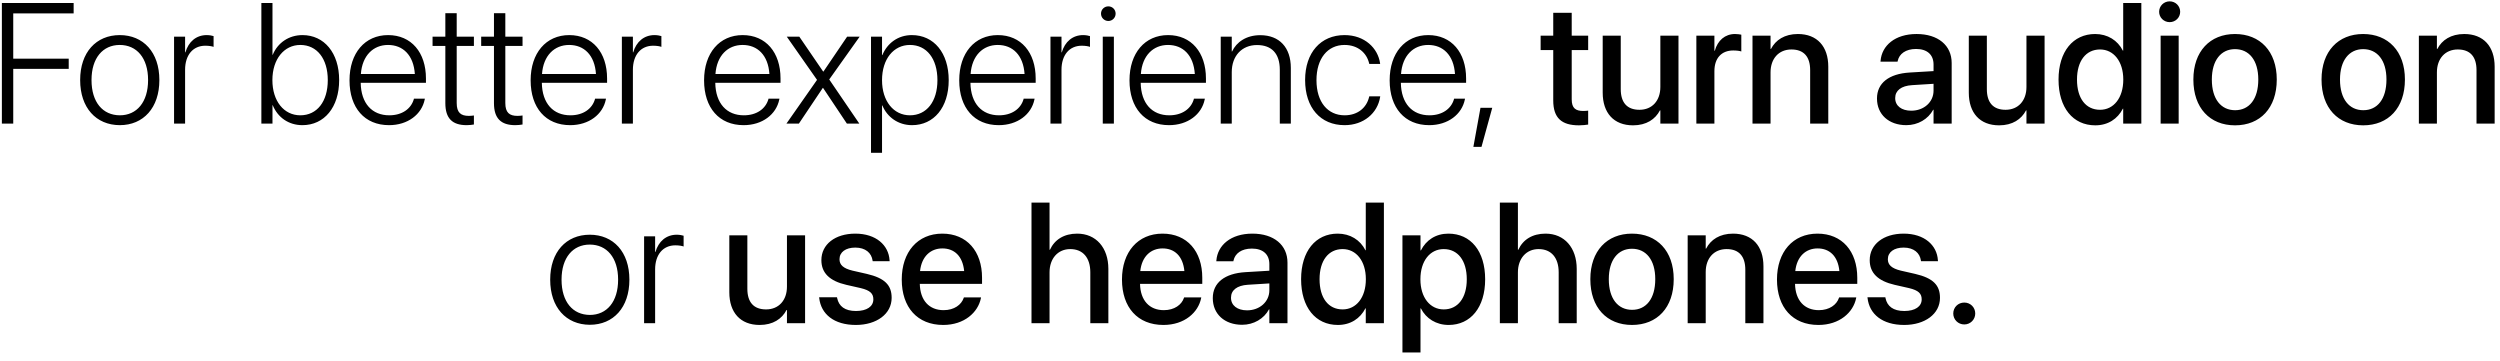 <svg width="263" height="38" viewBox="0 0 263 38" fill="none" xmlns="http://www.w3.org/2000/svg">
<path d="M0.197 13H1.393V7.243H7.229V6.171H1.393V1.407H7.747V0.317H0.197V13ZM12.599 13.167C15.086 13.167 16.765 11.339 16.765 8.43V8.412C16.765 5.503 15.077 3.692 12.599 3.692C10.111 3.692 8.433 5.512 8.433 8.412V8.43C8.433 11.33 10.102 13.158 12.599 13.167ZM12.607 12.13C10.806 12.121 9.628 10.75 9.628 8.43V8.412C9.628 6.109 10.815 4.729 12.599 4.729C14.383 4.729 15.578 6.101 15.578 8.412V8.43C15.578 10.741 14.392 12.13 12.607 12.13ZM18.311 13H19.472V7.34C19.472 5.793 20.298 4.809 21.599 4.809C21.994 4.809 22.319 4.87 22.469 4.932V3.798C22.328 3.754 22.056 3.692 21.748 3.692C20.641 3.692 19.832 4.387 19.507 5.503H19.472V3.859H18.311V13ZM31.811 13.167C34.114 13.167 35.679 11.286 35.679 8.43V8.421C35.679 5.564 34.105 3.692 31.82 3.692C30.388 3.692 29.21 4.501 28.691 5.767H28.665V0.317H27.496V13H28.665V11.066H28.691C29.219 12.358 30.37 13.167 31.811 13.167ZM31.592 12.13C29.869 12.13 28.656 10.636 28.656 8.43V8.421C28.656 6.224 29.887 4.729 31.592 4.729C33.35 4.729 34.483 6.18 34.483 8.421V8.43C34.483 10.688 33.35 12.13 31.592 12.13ZM40.926 13.167C42.903 13.167 44.362 12.033 44.679 10.469L44.696 10.381H43.545L43.527 10.46C43.228 11.453 42.297 12.13 40.952 12.13C39.15 12.13 37.981 10.891 37.946 8.711H44.81V8.254C44.81 5.521 43.273 3.692 40.829 3.692C38.386 3.692 36.769 5.582 36.769 8.447V8.456C36.769 11.348 38.359 13.167 40.926 13.167ZM40.82 4.729C42.385 4.729 43.51 5.793 43.642 7.788H37.964C38.105 5.846 39.265 4.729 40.82 4.729ZM49.091 13.167C49.372 13.167 49.671 13.132 49.855 13.097V12.148C49.724 12.165 49.539 12.191 49.328 12.191C48.476 12.191 48.045 11.849 48.045 10.838V4.835H49.855V3.859H48.045V1.39H46.85V3.859H45.505V4.835H46.85V10.855C46.85 12.455 47.588 13.167 49.091 13.167ZM54.206 13.167C54.487 13.167 54.786 13.132 54.971 13.097V12.148C54.839 12.165 54.654 12.191 54.443 12.191C53.591 12.191 53.16 11.849 53.16 10.838V4.835H54.971V3.859H53.16V1.39H51.965V3.859H50.62V4.835H51.965V10.855C51.965 12.455 52.703 13.167 54.206 13.167ZM59.98 13.167C61.958 13.167 63.417 12.033 63.733 10.469L63.751 10.381H62.6L62.582 10.46C62.283 11.453 61.352 12.13 60.007 12.13C58.205 12.13 57.036 10.891 57.001 8.711H63.865V8.254C63.865 5.521 62.327 3.692 59.884 3.692C57.44 3.692 55.823 5.582 55.823 8.447V8.456C55.823 11.348 57.414 13.167 59.98 13.167ZM59.875 4.729C61.44 4.729 62.565 5.793 62.696 7.788H57.019C57.159 5.846 58.319 4.729 59.875 4.729ZM65.421 13H66.581V7.34C66.581 5.793 67.407 4.809 68.708 4.809C69.103 4.809 69.429 4.87 69.578 4.932V3.798C69.438 3.754 69.165 3.692 68.857 3.692C67.75 3.692 66.941 4.387 66.616 5.503H66.581V3.859H65.421V13ZM78.227 13.167C80.204 13.167 81.663 12.033 81.98 10.469L81.997 10.381H80.846L80.828 10.46C80.529 11.453 79.598 12.13 78.253 12.13C76.451 12.13 75.282 10.891 75.247 8.711H82.111V8.254C82.111 5.521 80.573 3.692 78.13 3.692C75.686 3.692 74.069 5.582 74.069 8.447V8.456C74.069 11.348 75.66 13.167 78.227 13.167ZM78.121 4.729C79.686 4.729 80.811 5.793 80.942 7.788H75.265C75.405 5.846 76.565 4.729 78.121 4.729ZM82.735 13H84.045L86.559 9.247H86.585L89.09 13H90.399L87.235 8.359L90.435 3.859H89.116L86.629 7.524H86.594L84.089 3.859H82.77L85.952 8.403L82.735 13ZM91.63 16.076H92.79V11.093H92.825C93.326 12.315 94.486 13.167 95.945 13.167C98.239 13.167 99.804 11.304 99.804 8.438V8.43C99.804 5.573 98.248 3.692 95.928 3.692C94.46 3.692 93.335 4.554 92.825 5.793H92.79V3.859H91.63V16.076ZM95.726 12.13C94.012 12.13 92.79 10.645 92.79 8.438V8.43C92.79 6.215 94.003 4.729 95.726 4.729C97.483 4.729 98.617 6.171 98.617 8.43V8.438C98.617 10.68 97.483 12.13 95.726 12.13ZM105.068 13.167C107.046 13.167 108.505 12.033 108.821 10.469L108.839 10.381H107.688L107.67 10.46C107.371 11.453 106.439 12.13 105.095 12.13C103.293 12.13 102.124 10.891 102.089 8.711H108.953V8.254C108.953 5.521 107.415 3.692 104.972 3.692C102.528 3.692 100.911 5.582 100.911 8.447V8.456C100.911 11.348 102.502 13.167 105.068 13.167ZM104.963 4.729C106.527 4.729 107.652 5.793 107.784 7.788H102.106C102.247 5.846 103.407 4.729 104.963 4.729ZM110.509 13H111.669V7.34C111.669 5.793 112.495 4.809 113.796 4.809C114.191 4.809 114.517 4.87 114.666 4.932V3.798C114.525 3.754 114.253 3.692 113.945 3.692C112.838 3.692 112.029 4.387 111.704 5.503H111.669V3.859H110.509V13ZM116.6 2.207C117.021 2.207 117.364 1.864 117.364 1.434C117.364 1.003 117.021 0.669 116.6 0.669C116.169 0.669 115.826 1.003 115.826 1.434C115.826 1.864 116.169 2.207 116.6 2.207ZM116.011 13H117.18V3.859H116.011V13ZM122.98 13.167C124.958 13.167 126.417 12.033 126.733 10.469L126.751 10.381H125.6L125.582 10.46C125.283 11.453 124.352 12.13 123.007 12.13C121.205 12.13 120.036 10.891 120.001 8.711H126.865V8.254C126.865 5.521 125.327 3.692 122.884 3.692C120.44 3.692 118.823 5.582 118.823 8.447V8.456C118.823 11.348 120.414 13.167 122.98 13.167ZM122.875 4.729C124.439 4.729 125.564 5.793 125.696 7.788H120.019C120.159 5.846 121.319 4.729 122.875 4.729ZM128.421 13H129.581V7.586C129.581 5.881 130.645 4.738 132.235 4.738C133.791 4.738 134.635 5.644 134.635 7.34V13H135.795V7.146C135.795 5.002 134.6 3.701 132.578 3.701C131.102 3.701 130.073 4.431 129.616 5.415H129.581V3.859H128.421V13ZM141.455 13.167C143.45 13.167 144.918 11.91 145.19 10.205L145.199 10.135H144.048L144.03 10.205C143.758 11.348 142.817 12.13 141.455 12.13C139.68 12.13 138.493 10.741 138.493 8.438V8.43C138.493 6.162 139.662 4.729 141.446 4.729C142.87 4.729 143.775 5.582 144.03 6.654L144.048 6.725H145.19L145.182 6.646C144.953 5.072 143.573 3.692 141.446 3.692C138.941 3.692 137.298 5.538 137.298 8.412V8.421C137.298 11.33 138.915 13.167 141.455 13.167ZM150.35 13.167C152.327 13.167 153.786 12.033 154.103 10.469L154.12 10.381H152.969L152.951 10.46C152.652 11.453 151.721 12.13 150.376 12.13C148.574 12.13 147.405 10.891 147.37 8.711H154.234V8.254C154.234 5.521 152.696 3.692 150.253 3.692C147.81 3.692 146.192 5.582 146.192 8.447V8.456C146.192 11.348 147.783 13.167 150.35 13.167ZM150.244 4.729C151.809 4.729 152.934 5.793 153.065 7.788H147.388C147.528 5.846 148.688 4.729 150.244 4.729ZM154.999 15.452H155.852L156.985 11.339H155.746L154.999 15.452ZM166.108 13.185C166.495 13.185 166.855 13.141 167.075 13.105V11.638C166.935 11.655 166.768 11.673 166.565 11.673C165.766 11.673 165.344 11.392 165.344 10.451V5.266H167.075V3.754H165.344V1.346H163.401V3.754H162.074V5.266H163.401V10.565C163.401 12.411 164.28 13.185 166.108 13.185ZM171.795 13.185C173.201 13.185 174.142 12.543 174.625 11.611H174.669V13H176.576V3.754H174.669V9.15C174.669 10.592 173.808 11.55 172.472 11.55C171.153 11.55 170.503 10.776 170.503 9.379V3.754H168.604V9.748C168.604 11.875 169.765 13.185 171.795 13.185ZM178.457 13H180.355V7.489C180.355 6.109 181.111 5.31 182.333 5.31C182.702 5.31 183.036 5.354 183.186 5.415V3.648C183.036 3.622 182.799 3.578 182.526 3.578C181.472 3.578 180.698 4.255 180.399 5.336H180.355V3.754H178.457V13ZM184.363 13H186.262V7.612C186.262 6.171 187.123 5.204 188.459 5.204C189.777 5.204 190.428 5.986 190.428 7.375V13H192.335V7.015C192.335 4.888 191.166 3.578 189.136 3.578C187.738 3.578 186.789 4.211 186.306 5.151H186.262V3.754H184.363V13ZM200.544 13.167C201.766 13.167 202.838 12.534 203.374 11.541H203.409V13H205.316V6.628C205.316 4.773 203.884 3.578 201.625 3.578C199.349 3.578 197.969 4.8 197.837 6.391L197.828 6.487H199.621L199.639 6.408C199.797 5.67 200.474 5.151 201.572 5.151C202.75 5.151 203.409 5.767 203.409 6.786V7.48L200.896 7.63C198.707 7.762 197.459 8.746 197.459 10.354V10.372C197.459 12.033 198.698 13.167 200.544 13.167ZM199.375 10.328V10.31C199.375 9.528 200.008 9.027 201.15 8.957L203.409 8.816V9.537C203.409 10.741 202.398 11.646 201.062 11.646C200.043 11.646 199.375 11.137 199.375 10.328ZM210.309 13.185C211.715 13.185 212.655 12.543 213.139 11.611H213.183V13H215.09V3.754H213.183V9.15C213.183 10.592 212.321 11.55 210.985 11.55C209.667 11.55 209.017 10.776 209.017 9.379V3.754H207.118V9.748C207.118 11.875 208.278 13.185 210.309 13.185ZM220.425 13.185C221.752 13.185 222.771 12.517 223.325 11.435H223.36V13H225.268V0.317H223.36V5.327H223.325C222.771 4.237 221.717 3.578 220.407 3.578C218.087 3.578 216.558 5.424 216.558 8.368V8.377C216.558 11.321 218.069 13.185 220.425 13.185ZM220.926 11.55C219.423 11.55 218.5 10.346 218.5 8.377V8.368C218.5 6.417 219.432 5.204 220.926 5.204C222.35 5.204 223.369 6.452 223.369 8.368V8.377C223.369 10.302 222.358 11.55 220.926 11.55ZM228.247 2.33C228.871 2.33 229.354 1.838 229.354 1.24C229.354 0.634 228.871 0.142 228.247 0.142C227.632 0.142 227.14 0.634 227.14 1.24C227.14 1.838 227.632 2.33 228.247 2.33ZM227.298 13H229.196V3.754H227.298V13ZM235.129 13.185C237.774 13.185 239.515 11.356 239.515 8.377V8.359C239.515 5.397 237.757 3.578 235.12 3.578C232.492 3.578 230.743 5.406 230.743 8.359V8.377C230.743 11.348 232.475 13.185 235.129 13.185ZM235.138 11.594C233.652 11.594 232.686 10.425 232.686 8.377V8.359C232.686 6.338 233.661 5.169 235.12 5.169C236.605 5.169 237.572 6.338 237.572 8.359V8.377C237.572 10.416 236.623 11.594 235.138 11.594ZM248.611 13.185C251.257 13.185 252.997 11.356 252.997 8.377V8.359C252.997 5.397 251.239 3.578 248.603 3.578C245.975 3.578 244.226 5.406 244.226 8.359V8.377C244.226 11.348 245.957 13.185 248.611 13.185ZM248.62 11.594C247.135 11.594 246.168 10.425 246.168 8.377V8.359C246.168 6.338 247.144 5.169 248.603 5.169C250.088 5.169 251.055 6.338 251.055 8.359V8.377C251.055 10.416 250.105 11.594 248.62 11.594ZM254.465 13H256.363V7.612C256.363 6.171 257.225 5.204 258.561 5.204C259.879 5.204 260.529 5.986 260.529 7.375V13H262.437V7.015C262.437 4.888 261.268 3.578 259.237 3.578C257.84 3.578 256.891 4.211 256.407 5.151H256.363V3.754H254.465V13ZM62.046 34.167C64.533 34.167 66.212 32.339 66.212 29.43V29.412C66.212 26.503 64.524 24.692 62.046 24.692C59.559 24.692 57.88 26.512 57.88 29.412V29.43C57.88 32.33 59.55 34.158 62.046 34.167ZM62.055 33.13C60.253 33.121 59.075 31.75 59.075 29.43V29.412C59.075 27.109 60.262 25.73 62.046 25.73C63.83 25.73 65.025 27.101 65.025 29.412V29.43C65.025 31.741 63.839 33.13 62.055 33.13ZM67.759 34H68.919V28.34C68.919 26.793 69.745 25.809 71.046 25.809C71.441 25.809 71.767 25.87 71.916 25.932V24.798C71.775 24.754 71.503 24.692 71.195 24.692C70.088 24.692 69.279 25.387 68.954 26.503H68.919V24.859H67.759V34ZM79.914 34.185C81.32 34.185 82.261 33.543 82.744 32.611H82.788V34H84.695V24.754H82.788V30.15C82.788 31.592 81.927 32.55 80.591 32.55C79.272 32.55 78.622 31.776 78.622 30.379V24.754H76.724V30.748C76.724 32.875 77.884 34.185 79.914 34.185ZM90.039 34.185C92.219 34.185 93.801 33.024 93.801 31.337V31.328C93.801 30.001 93.08 29.254 91.19 28.814L89.688 28.472C88.694 28.234 88.316 27.848 88.316 27.276V27.268C88.316 26.529 88.958 26.046 89.978 26.046C91.05 26.046 91.683 26.608 91.797 27.417L91.806 27.479H93.59L93.581 27.373C93.484 25.8 92.166 24.578 89.978 24.578C87.851 24.578 86.409 25.712 86.409 27.364V27.373C86.409 28.718 87.279 29.561 89.037 29.966L90.549 30.309C91.542 30.546 91.876 30.889 91.876 31.486V31.495C91.876 32.242 91.19 32.717 90.048 32.717C88.879 32.717 88.246 32.216 88.07 31.363L88.053 31.275H86.172L86.181 31.355C86.374 33.042 87.728 34.185 90.039 34.185ZM99.224 34.185C101.465 34.185 102.889 32.849 103.188 31.381L103.205 31.284H101.403L101.377 31.355C101.14 32.049 100.393 32.629 99.268 32.629C97.756 32.629 96.798 31.609 96.763 29.86H103.311V29.219C103.311 26.441 101.72 24.578 99.127 24.578C96.534 24.578 94.864 26.512 94.864 29.403V29.412C94.864 32.33 96.508 34.185 99.224 34.185ZM99.136 26.134C100.375 26.134 101.271 26.916 101.43 28.516H96.789C96.956 26.969 97.905 26.134 99.136 26.134ZM108.514 34H110.412V28.648C110.412 27.206 111.282 26.204 112.592 26.204C113.928 26.204 114.701 27.118 114.701 28.648V34H116.6V28.287C116.6 26.055 115.299 24.578 113.321 24.578C111.941 24.578 110.948 25.202 110.456 26.274H110.412V21.317H108.514V34ZM122.392 34.185C124.633 34.185 126.057 32.849 126.355 31.381L126.373 31.284H124.571L124.545 31.355C124.308 32.049 123.561 32.629 122.436 32.629C120.924 32.629 119.966 31.609 119.931 29.86H126.479V29.219C126.479 26.441 124.888 24.578 122.295 24.578C119.702 24.578 118.032 26.512 118.032 29.403V29.412C118.032 32.33 119.676 34.185 122.392 34.185ZM122.304 26.134C123.543 26.134 124.439 26.916 124.598 28.516H119.957C120.124 26.969 121.073 26.134 122.304 26.134ZM130.671 34.167C131.893 34.167 132.965 33.534 133.501 32.541H133.536V34H135.443V27.628C135.443 25.773 134.011 24.578 131.752 24.578C129.476 24.578 128.096 25.8 127.964 27.391L127.955 27.487H129.748L129.766 27.408C129.924 26.67 130.601 26.151 131.699 26.151C132.877 26.151 133.536 26.767 133.536 27.786V28.48L131.022 28.63C128.834 28.762 127.586 29.746 127.586 31.355V31.372C127.586 33.033 128.825 34.167 130.671 34.167ZM129.502 31.328V31.311C129.502 30.528 130.135 30.027 131.277 29.957L133.536 29.816V30.537C133.536 31.741 132.525 32.647 131.189 32.647C130.17 32.647 129.502 32.137 129.502 31.328ZM140.743 34.185C142.07 34.185 143.09 33.517 143.644 32.435H143.679V34H145.586V21.317H143.679V26.327H143.644C143.09 25.237 142.035 24.578 140.726 24.578C138.405 24.578 136.876 26.424 136.876 29.368V29.377C136.876 32.321 138.388 34.185 140.743 34.185ZM141.244 32.55C139.741 32.55 138.818 31.346 138.818 29.377V29.368C138.818 27.417 139.75 26.204 141.244 26.204C142.668 26.204 143.688 27.452 143.688 29.368V29.377C143.688 31.302 142.677 32.55 141.244 32.55ZM147.537 37.076H149.436V32.444H149.479C150.024 33.517 151.088 34.185 152.397 34.185C154.718 34.185 156.238 32.33 156.238 29.386V29.377C156.238 26.424 154.727 24.578 152.371 24.578C151.053 24.578 150.033 25.246 149.479 26.345H149.436V24.754H147.537V37.076ZM151.879 32.55C150.446 32.55 149.427 31.302 149.427 29.386V29.377C149.427 27.452 150.438 26.204 151.879 26.204C153.364 26.204 154.305 27.408 154.305 29.377V29.386C154.305 31.337 153.373 32.55 151.879 32.55ZM157.785 34H159.684V28.648C159.684 27.206 160.554 26.204 161.863 26.204C163.199 26.204 163.973 27.118 163.973 28.648V34H165.871V28.287C165.871 26.055 164.57 24.578 162.593 24.578C161.213 24.578 160.22 25.202 159.728 26.274H159.684V21.317H157.785V34ZM171.689 34.185C174.335 34.185 176.075 32.356 176.075 29.377V29.359C176.075 26.398 174.317 24.578 171.681 24.578C169.053 24.578 167.304 26.406 167.304 29.359V29.377C167.304 32.348 169.035 34.185 171.689 34.185ZM171.698 32.594C170.213 32.594 169.246 31.425 169.246 29.377V29.359C169.246 27.338 170.222 26.169 171.681 26.169C173.166 26.169 174.133 27.338 174.133 29.359V29.377C174.133 31.416 173.184 32.594 171.698 32.594ZM177.543 34H179.441V28.612C179.441 27.171 180.303 26.204 181.639 26.204C182.957 26.204 183.607 26.986 183.607 28.375V34H185.515V28.015C185.515 25.888 184.346 24.578 182.315 24.578C180.918 24.578 179.969 25.211 179.485 26.151H179.441V24.754H177.543V34ZM191.298 34.185C193.539 34.185 194.963 32.849 195.262 31.381L195.279 31.284H193.478L193.451 31.355C193.214 32.049 192.467 32.629 191.342 32.629C189.83 32.629 188.872 31.609 188.837 29.86H195.385V29.219C195.385 26.441 193.794 24.578 191.201 24.578C188.608 24.578 186.938 26.512 186.938 29.403V29.412C186.938 32.33 188.582 34.185 191.298 34.185ZM191.21 26.134C192.449 26.134 193.346 26.916 193.504 28.516H188.863C189.03 26.969 189.979 26.134 191.21 26.134ZM200.324 34.185C202.504 34.185 204.086 33.024 204.086 31.337V31.328C204.086 30.001 203.365 29.254 201.476 28.814L199.973 28.472C198.979 28.234 198.602 27.848 198.602 27.276V27.268C198.602 26.529 199.243 26.046 200.263 26.046C201.335 26.046 201.968 26.608 202.082 27.417L202.091 27.479H203.875L203.866 27.373C203.77 25.8 202.451 24.578 200.263 24.578C198.136 24.578 196.694 25.712 196.694 27.364V27.373C196.694 28.718 197.564 29.561 199.322 29.966L200.834 30.309C201.827 30.546 202.161 30.889 202.161 31.486V31.495C202.161 32.242 201.476 32.717 200.333 32.717C199.164 32.717 198.531 32.216 198.355 31.363L198.338 31.275H196.457L196.466 31.355C196.659 33.042 198.013 34.185 200.324 34.185ZM206.644 34.132C207.285 34.132 207.795 33.622 207.795 32.98C207.795 32.33 207.285 31.829 206.644 31.829C205.993 31.829 205.483 32.33 205.483 32.98C205.483 33.622 205.993 34.132 206.644 34.132Z" fill="black"/>
</svg>

